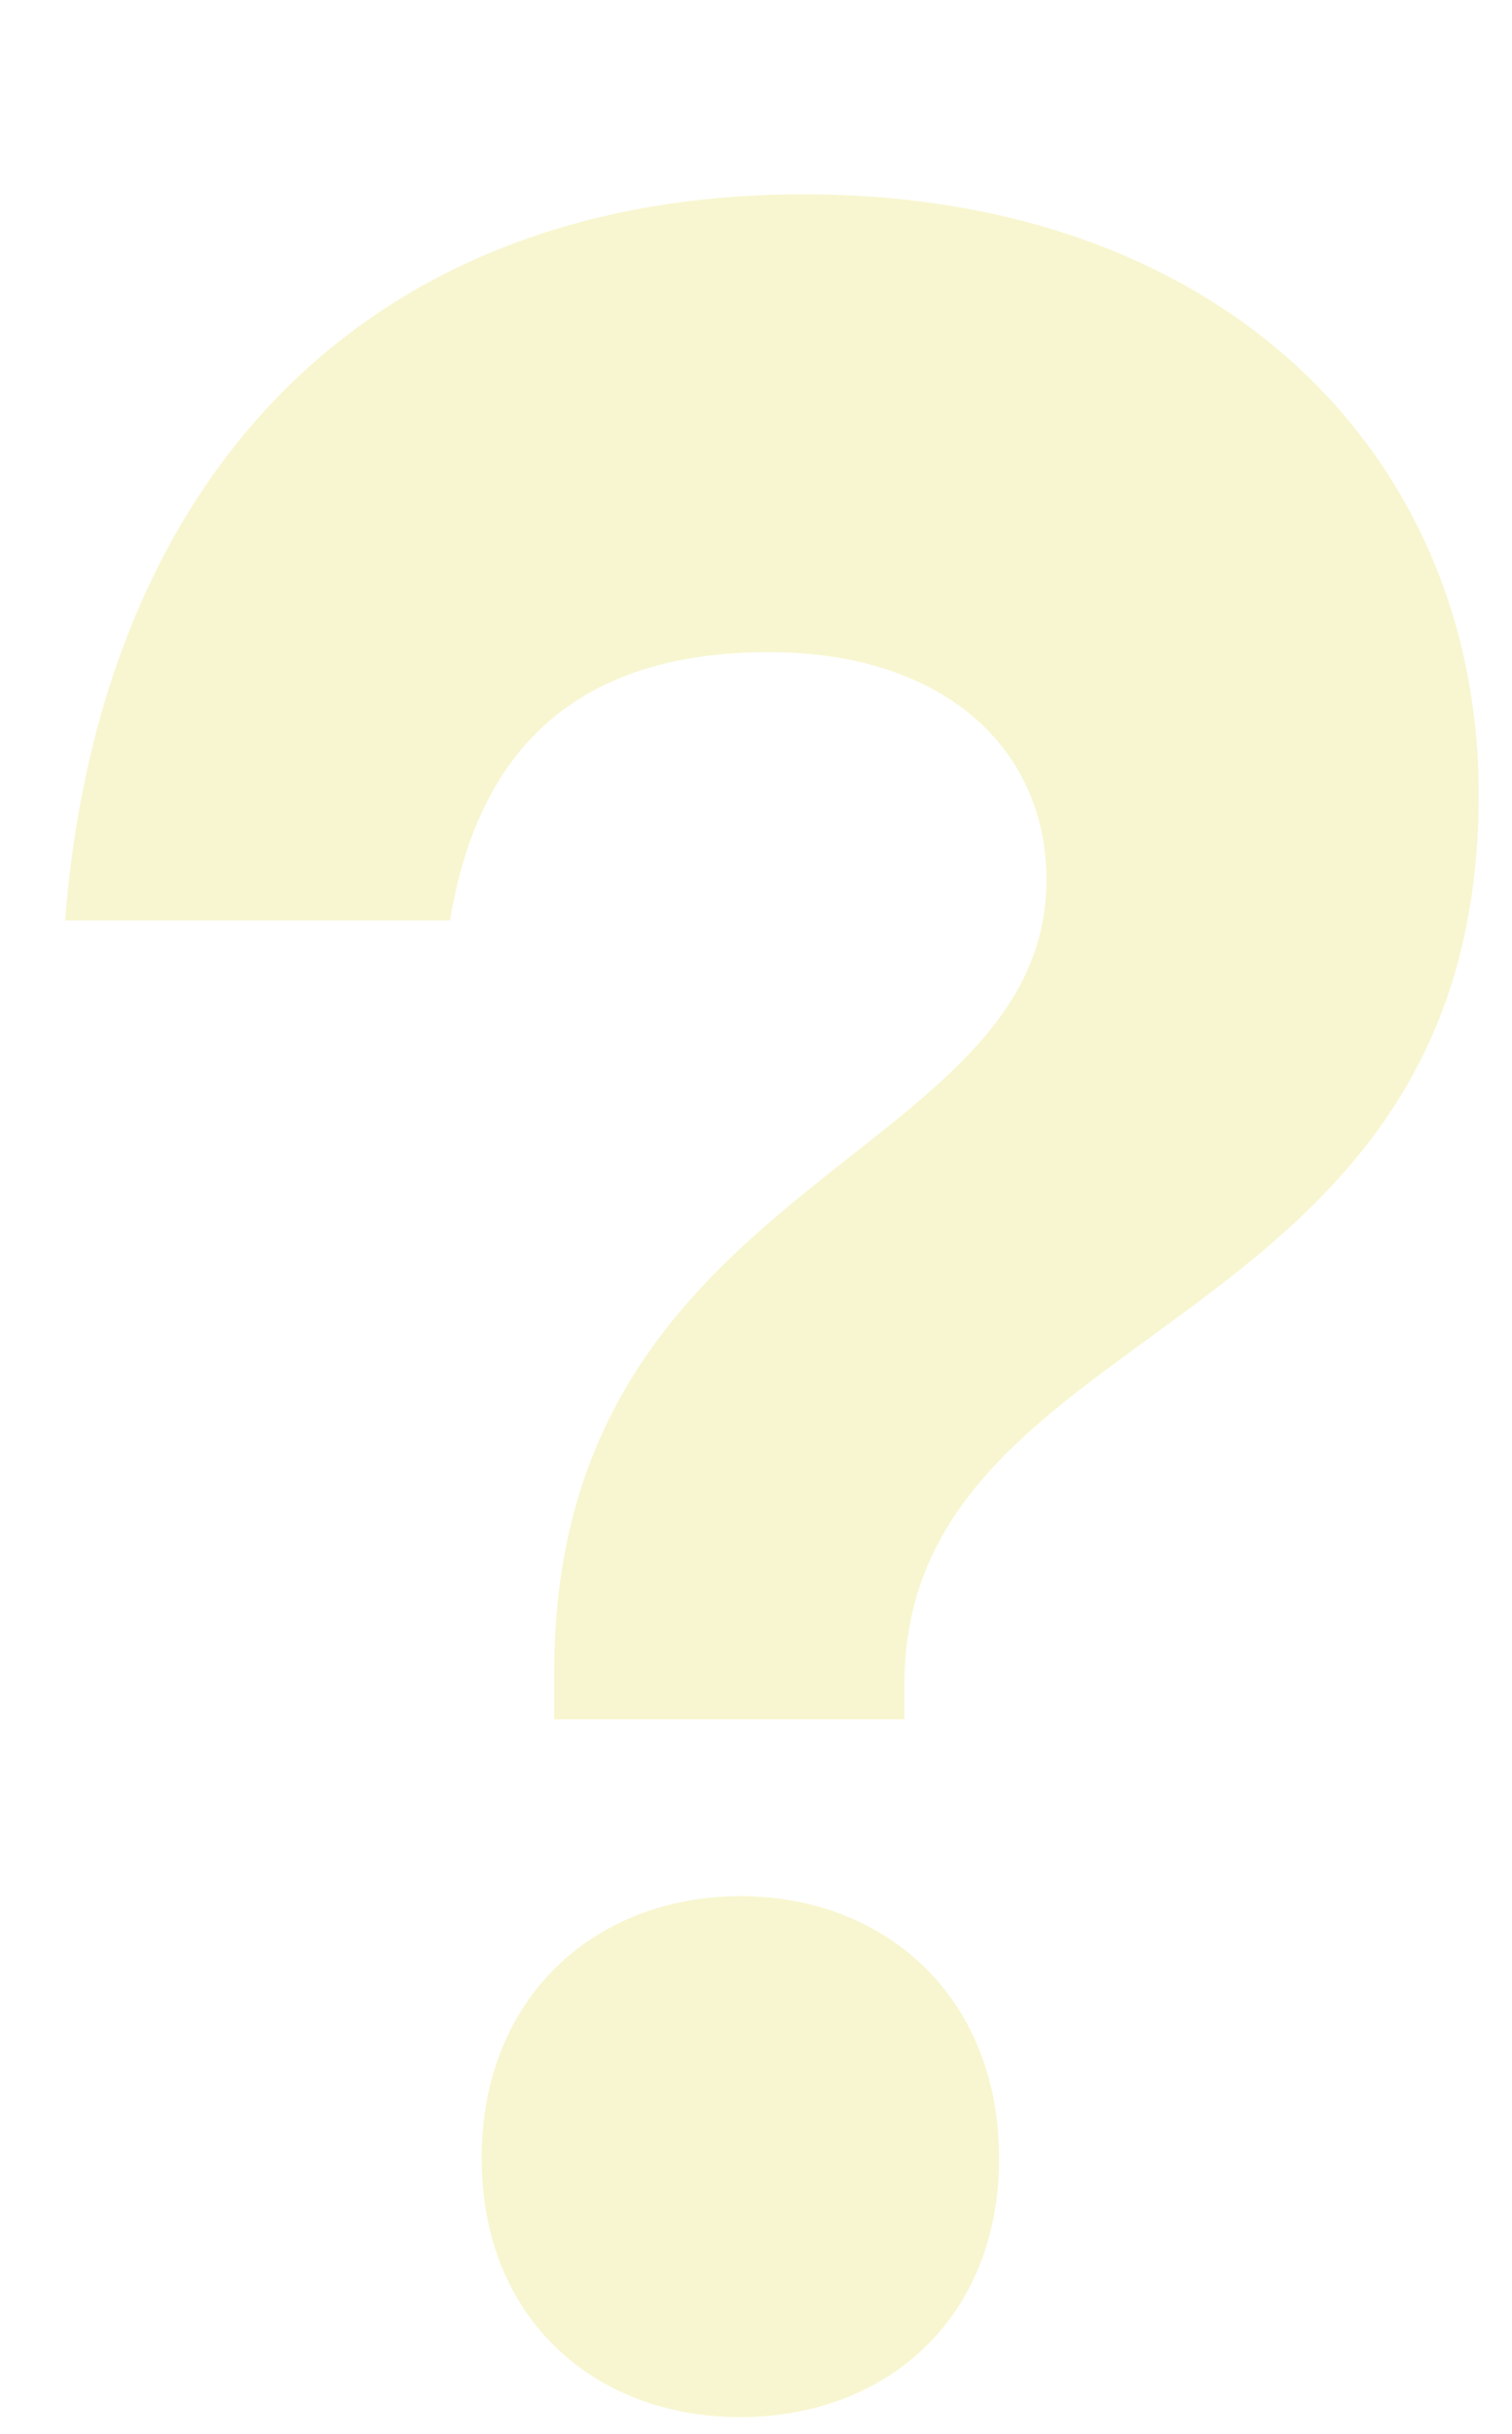 <svg width="23" height="37" fill="none" xmlns="http://www.w3.org/2000/svg"><g filter="url(#a)"><path d="M8.43 24.138h5.328v-.528c0-5.664 8.736-5.136 8.736-13.536 0-5.088-3.84-9.12-10.272-9.12C5.55.954 1.518 5.274.99 11.994h5.856c.432-2.64 1.968-4.08 4.848-4.08 2.688 0 4.224 1.488 4.224 3.456 0 4.32-7.488 4.512-7.488 12.048v.72Zm2.832 10.608c2.208 0 3.936-1.488 3.936-3.936s-1.728-3.984-3.936-3.984-3.936 1.536-3.936 3.984 1.728 3.936 3.936 3.936Z" fill="#F8F6D0"/></g><defs><filter id="a" x=".99" y=".954" width="21.504" height="35.792" filterUnits="userSpaceOnUse" color-interpolation-filters="sRGB"><feFlood flood-opacity="0" result="BackgroundImageFix"/><feColorMatrix in="SourceAlpha" values="0 0 0 0 0 0 0 0 0 0 0 0 0 0 0 0 0 0 127 0" result="hardAlpha"/><feOffset dy="2"/><feComposite in2="hardAlpha" operator="out"/><feColorMatrix values="0 0 0 0 0 0 0 0 0 0 0 0 0 0 0 0 0 0 0.25 0"/><feBlend in2="BackgroundImageFix" result="effect1_dropShadow_601_647"/><feBlend in="SourceGraphic" in2="effect1_dropShadow_601_647" result="shape"/></filter></defs></svg>